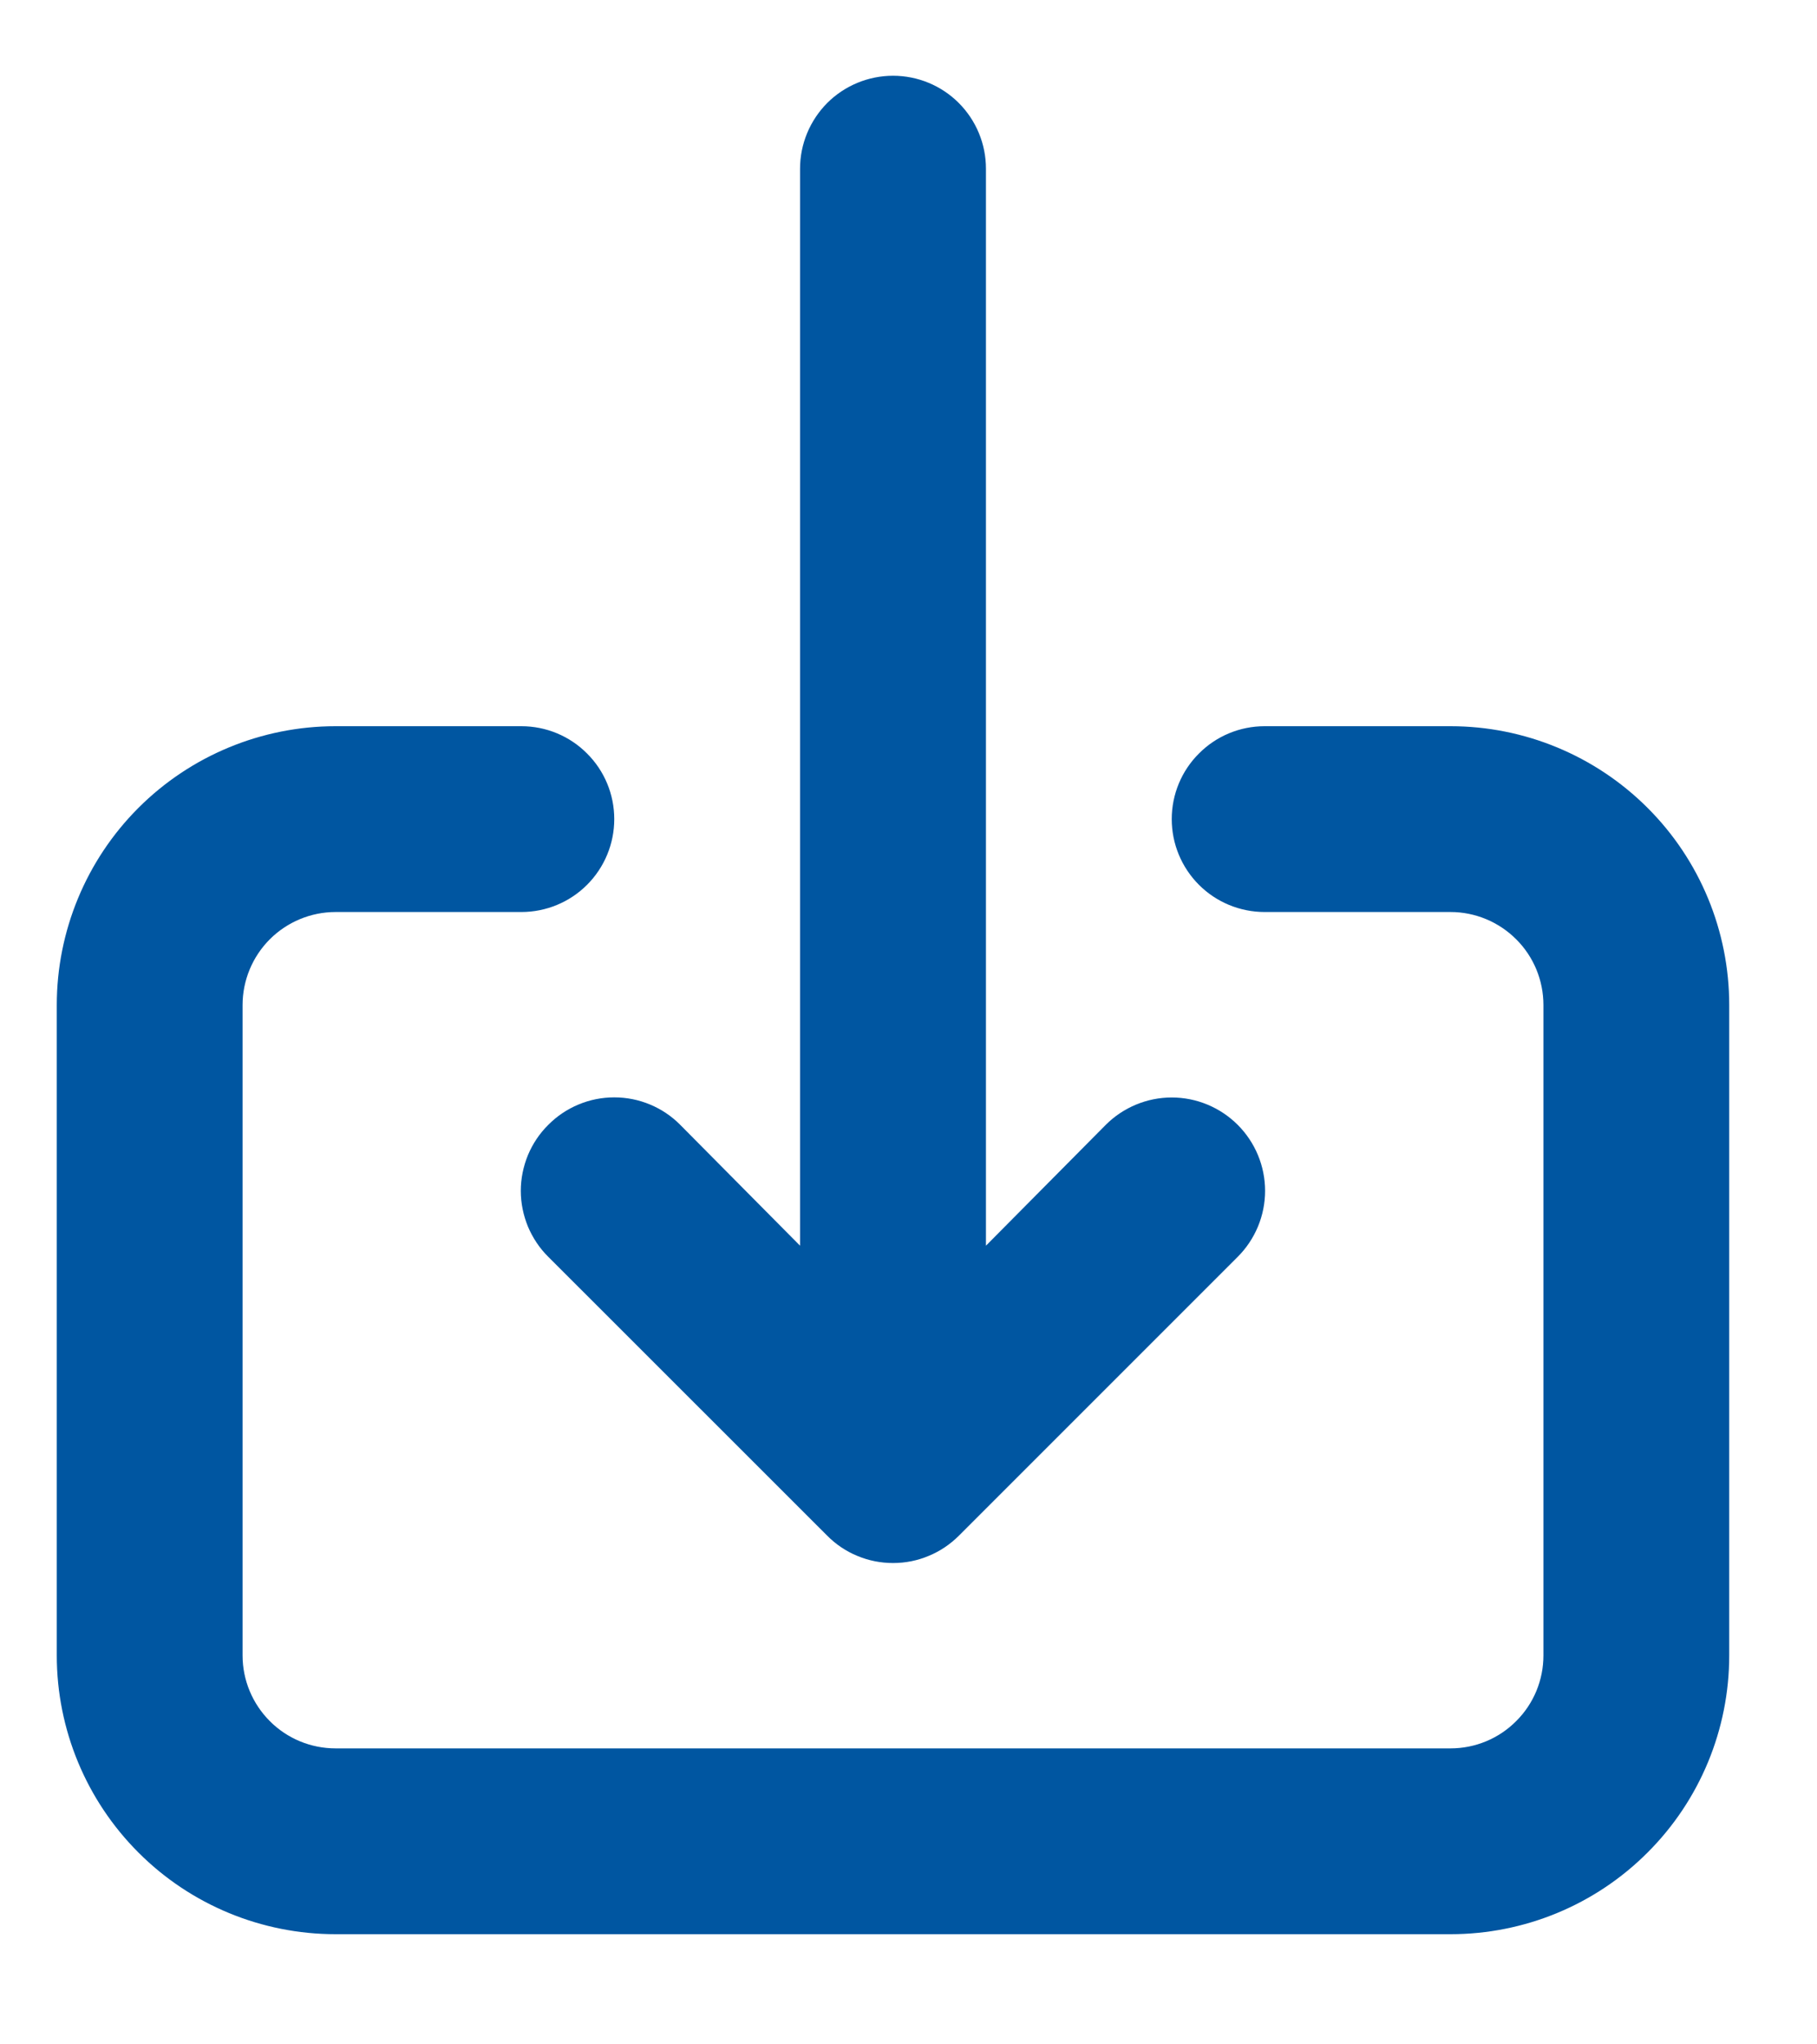 <svg width="16" height="18" viewBox="0 0 16 18" fill="none" xmlns="http://www.w3.org/2000/svg">
<path d="M4.828 9.904C4.751 9.98 4.691 10.07 4.649 10.17C4.608 10.27 4.586 10.377 4.586 10.485C4.586 10.593 4.608 10.7 4.649 10.8C4.691 10.899 4.751 10.99 4.828 11.066L7.283 13.52C7.359 13.597 7.449 13.658 7.549 13.699C7.649 13.741 7.756 13.762 7.864 13.762C7.972 13.762 8.079 13.741 8.178 13.699C8.278 13.658 8.368 13.597 8.445 13.52L10.899 11.066C11.053 10.912 11.14 10.703 11.14 10.485C11.14 10.267 11.053 10.058 10.899 9.904C10.745 9.75 10.536 9.663 10.318 9.663C10.1 9.663 9.891 9.75 9.737 9.904L8.682 10.968V1.485C8.682 1.268 8.596 1.06 8.442 0.906C8.289 0.753 8.081 0.667 7.864 0.667C7.647 0.667 7.439 0.753 7.285 0.906C7.132 1.06 7.045 1.268 7.045 1.485V10.968L5.99 9.904C5.914 9.827 5.823 9.766 5.724 9.725C5.624 9.683 5.517 9.662 5.409 9.662C5.301 9.662 5.194 9.683 5.094 9.725C4.995 9.766 4.904 9.827 4.828 9.904ZM12.773 6.394H11.136C10.919 6.394 10.711 6.48 10.558 6.634C10.404 6.787 10.318 6.995 10.318 7.212C10.318 7.429 10.404 7.637 10.558 7.791C10.711 7.944 10.919 8.03 11.136 8.03H12.773C12.99 8.03 13.198 8.117 13.351 8.27C13.505 8.423 13.591 8.632 13.591 8.849V14.576C13.591 14.793 13.505 15.001 13.351 15.154C13.198 15.308 12.99 15.394 12.773 15.394H2.955C2.738 15.394 2.529 15.308 2.376 15.154C2.223 15.001 2.136 14.793 2.136 14.576V8.849C2.136 8.632 2.223 8.423 2.376 8.27C2.529 8.117 2.738 8.03 2.955 8.03H4.591C4.808 8.03 5.016 7.944 5.169 7.791C5.323 7.637 5.409 7.429 5.409 7.212C5.409 6.995 5.323 6.787 5.169 6.634C5.016 6.48 4.808 6.394 4.591 6.394H2.955C2.304 6.394 1.679 6.653 1.219 7.113C0.759 7.573 0.5 8.198 0.5 8.849V14.576C0.5 15.227 0.759 15.851 1.219 16.311C1.679 16.772 2.304 17.03 2.955 17.03H12.773C13.424 17.03 14.048 16.772 14.508 16.311C14.969 15.851 15.227 15.227 15.227 14.576V8.849C15.227 8.198 14.969 7.573 14.508 7.113C14.048 6.653 13.424 6.394 12.773 6.394Z" fill="#0056A1"/>
</svg>
